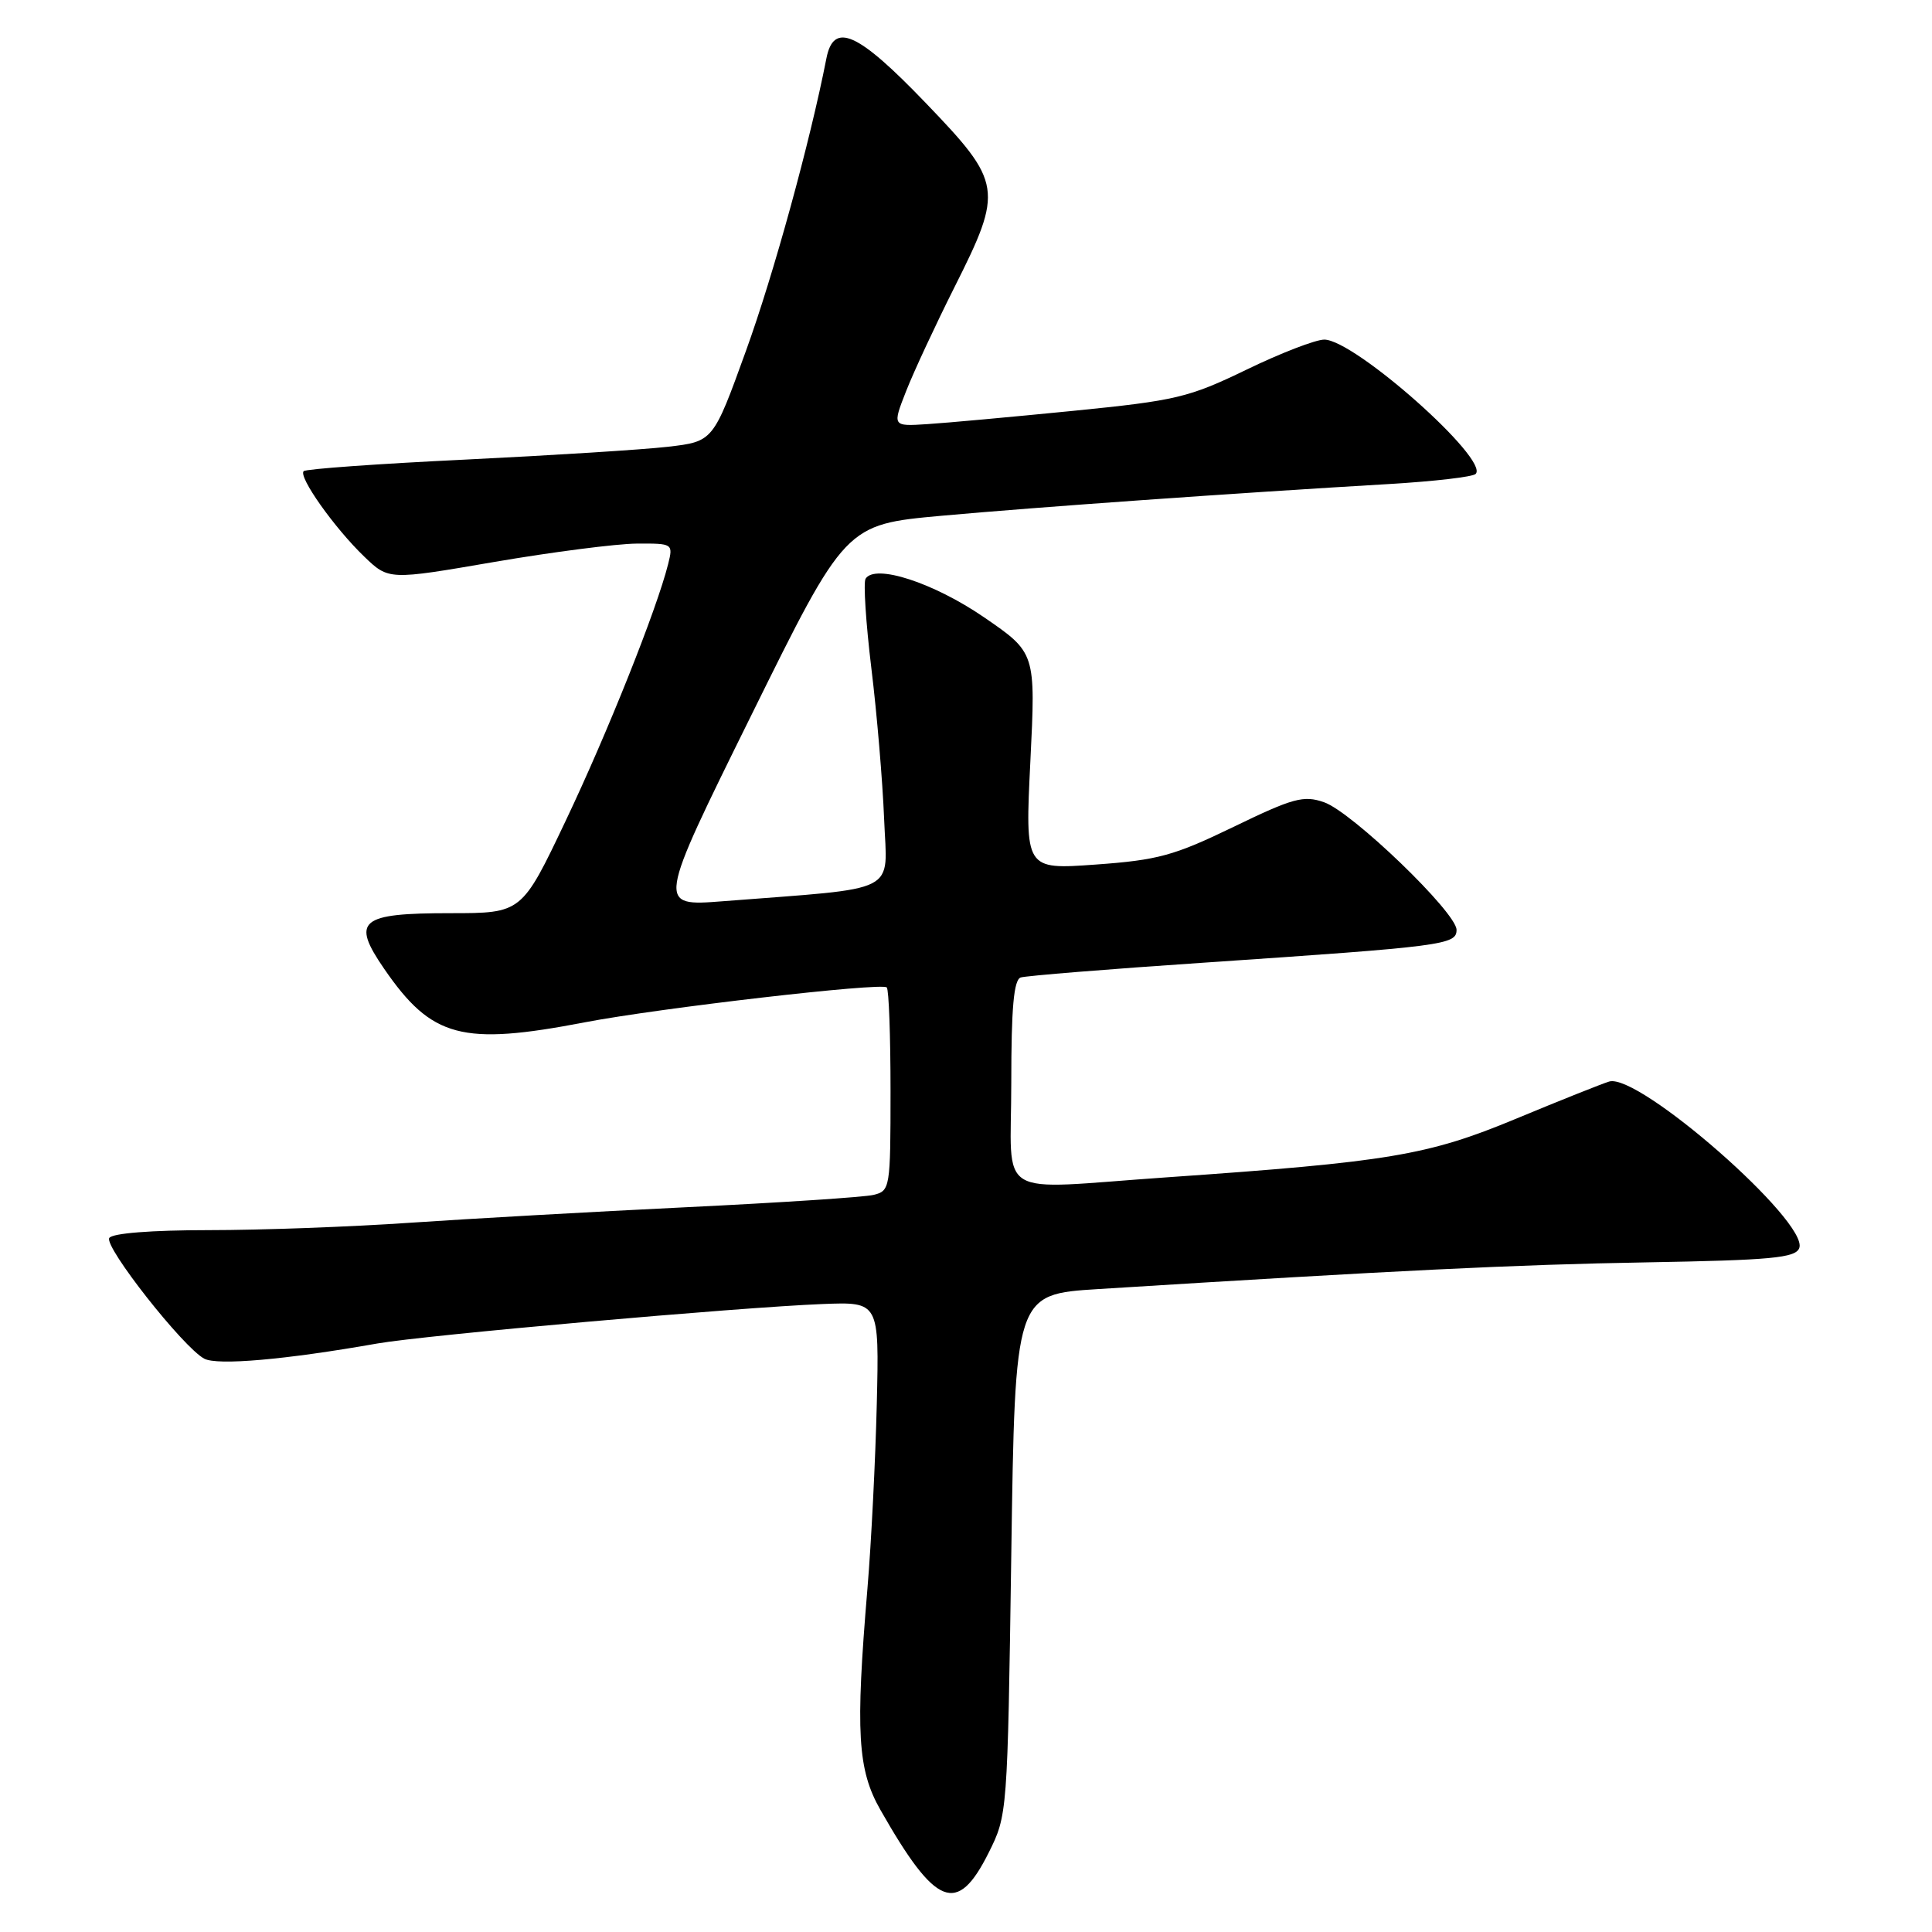 <?xml version="1.0" encoding="UTF-8" standalone="no"?>
<!DOCTYPE svg PUBLIC "-//W3C//DTD SVG 1.1//EN" "http://www.w3.org/Graphics/SVG/1.1/DTD/svg11.dtd" >
<svg xmlns="http://www.w3.org/2000/svg" xmlns:xlink="http://www.w3.org/1999/xlink" version="1.1" viewBox="0 0 256 256">
 <g >
 <path fill="currentColor"
d=" M 131.00 245.50 C 133.49 240.52 133.50 240.33 134.00 206.00 C 134.50 171.50 134.50 171.50 145.50 170.81 C 185.19 168.33 200.77 167.57 218.16 167.27 C 234.70 166.98 237.91 166.68 238.41 165.38 C 239.73 161.95 217.11 142.12 213.22 143.31 C 212.27 143.60 206.67 145.83 200.78 148.28 C 189.17 153.10 184.02 153.96 154.50 156.01 C 131.44 157.61 134.00 159.18 134.00 143.47 C 134.00 133.53 134.33 129.83 135.25 129.52 C 135.94 129.30 146.85 128.41 159.50 127.56 C 191.37 125.40 193.00 125.19 193.00 123.21 C 193.00 120.92 179.16 107.59 175.44 106.30 C 172.74 105.36 171.36 105.73 163.44 109.57 C 155.55 113.39 153.41 113.97 145.16 114.56 C 135.82 115.23 135.82 115.23 136.53 100.86 C 137.24 86.49 137.24 86.49 130.37 81.78 C 123.70 77.21 115.93 74.68 114.69 76.69 C 114.39 77.19 114.73 82.52 115.46 88.55 C 116.20 94.57 116.95 103.55 117.15 108.50 C 117.54 118.60 119.59 117.56 95.77 119.42 C 87.04 120.10 87.04 120.10 99.54 94.80 C 112.03 69.50 112.03 69.50 124.77 68.34 C 137.37 67.20 163.55 65.34 184.17 64.13 C 190.04 63.78 195.15 63.19 195.53 62.80 C 197.41 60.92 179.48 45.00 175.47 45.00 C 174.33 45.00 169.68 46.79 165.15 48.99 C 157.50 52.69 155.82 53.08 142.20 54.44 C 134.11 55.24 125.41 56.04 122.86 56.20 C 118.23 56.50 118.23 56.50 120.08 51.79 C 121.10 49.20 123.98 43.02 126.47 38.06 C 132.97 25.13 132.83 24.22 122.68 13.66 C 113.64 4.24 110.46 2.82 109.50 7.75 C 107.34 18.79 102.50 36.41 98.84 46.50 C 94.50 58.50 94.50 58.50 88.50 59.20 C 85.20 59.58 73.11 60.34 61.63 60.90 C 50.16 61.45 40.53 62.14 40.24 62.43 C 39.50 63.16 44.30 69.94 48.25 73.74 C 51.50 76.87 51.50 76.87 65.50 74.46 C 73.20 73.14 81.69 72.05 84.36 72.03 C 89.16 72.00 89.21 72.03 88.53 74.75 C 87.03 80.74 80.49 97.13 74.96 108.75 C 69.14 121.00 69.14 121.00 59.69 121.00 C 47.65 121.00 46.50 121.97 50.91 128.38 C 57.21 137.53 61.21 138.59 77.50 135.46 C 87.37 133.57 116.83 130.16 117.50 130.84 C 117.78 131.11 118.00 137.28 118.00 144.56 C 118.00 157.44 117.94 157.80 115.75 158.33 C 114.51 158.63 103.38 159.36 91.00 159.96 C 78.62 160.56 62.13 161.49 54.35 162.02 C 46.57 162.56 34.56 163.00 27.66 163.00 C 20.07 163.00 14.86 163.41 14.48 164.04 C 13.77 165.19 24.27 178.54 27.06 180.03 C 28.79 180.96 37.81 180.17 50.00 178.02 C 56.33 176.91 97.84 173.23 109.00 172.79 C 116.50 172.50 116.50 172.50 116.18 186.00 C 116.00 193.43 115.45 204.45 114.94 210.50 C 113.34 229.55 113.63 234.50 116.66 239.82 C 124.01 252.73 126.83 253.84 131.00 245.50 Z "/>
</g>
</svg>
